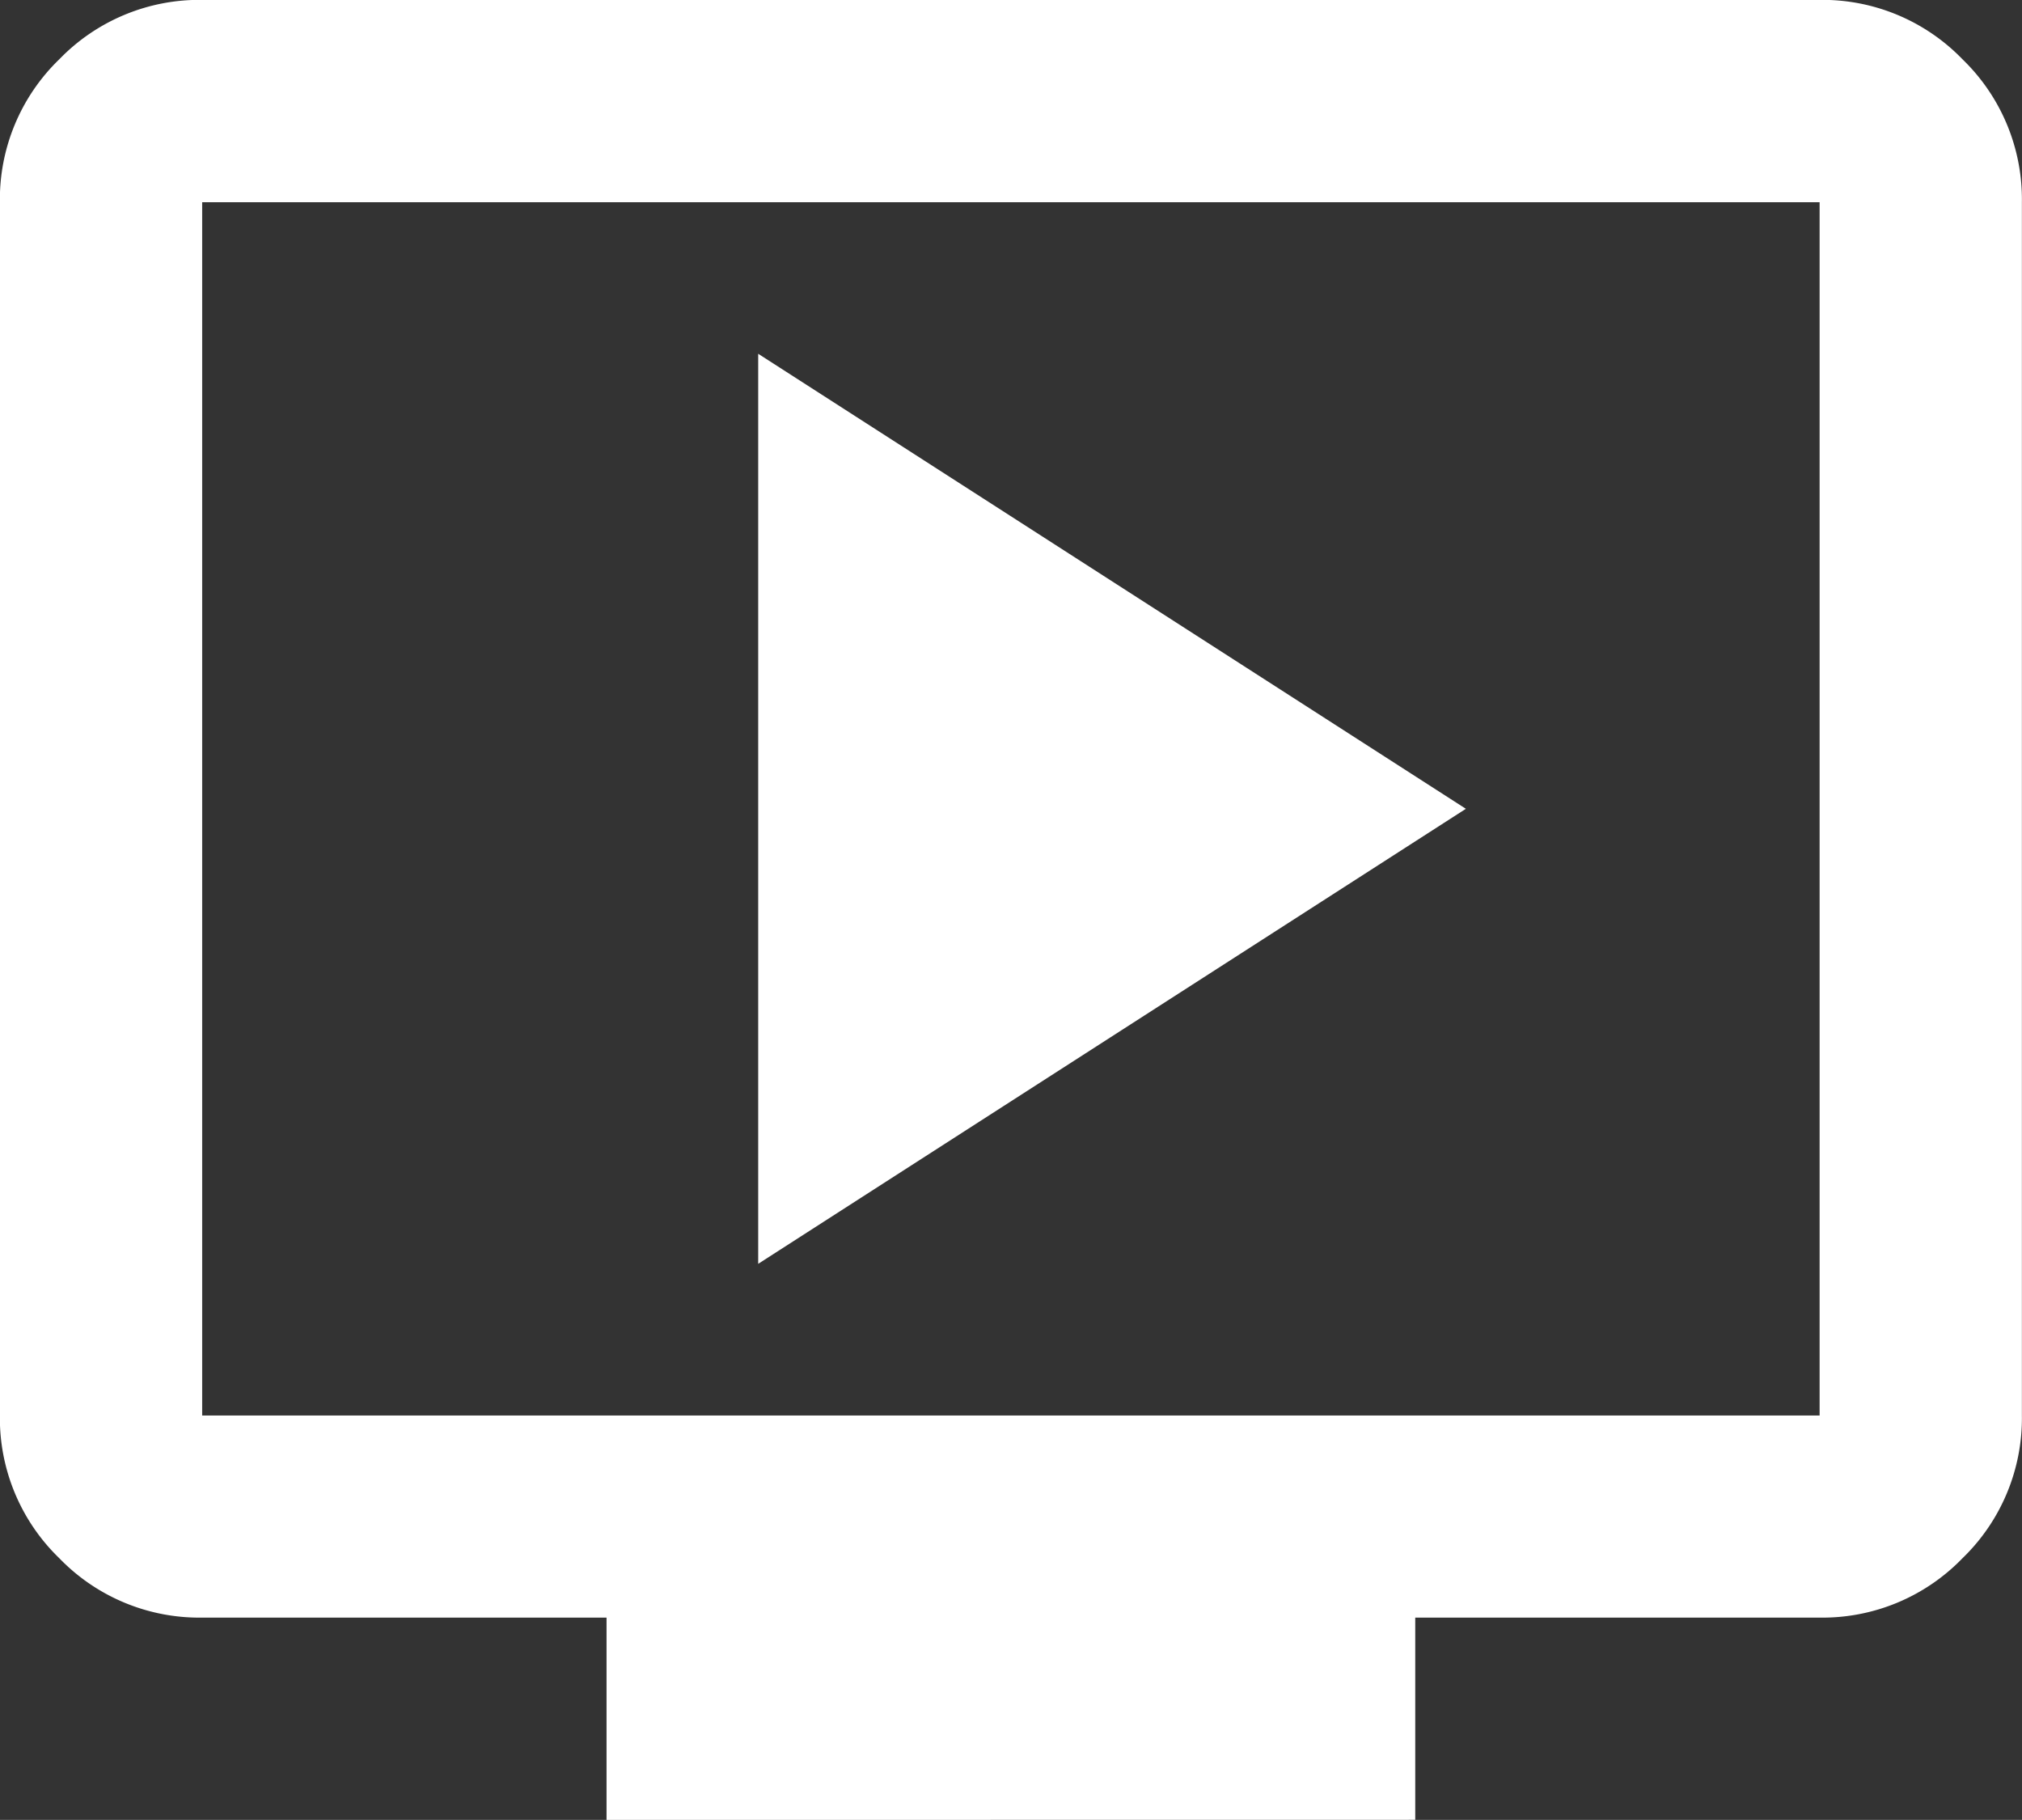 <svg xmlns="http://www.w3.org/2000/svg" width="19.252" height="17.326" viewBox="0 0 19.252 17.326">
  <rect x="0" y="0" width="19.252" height="17.326" fill="#333333" stroke="none"/>
  <path id="live_tv_FILL0_wght400_GRAD0_opsz24" d="M87.219-827.968l6.738-4.332-6.738-4.332Zm-1.444,5.294V-824.6h-3.85a1.854,1.854,0,0,1-1.36-.565,1.854,1.854,0,0,1-.566-1.36v-11.551a1.854,1.854,0,0,1,.566-1.36,1.854,1.854,0,0,1,1.36-.565h15.4a1.854,1.854,0,0,1,1.36.565,1.854,1.854,0,0,1,.566,1.36v11.551a1.854,1.854,0,0,1-.566,1.36,1.854,1.854,0,0,1-1.36.565h-3.85v1.925Zm-3.85-3.85h15.4v-11.551h-15.4Zm0,0v0Z" transform="translate(-80 840)" fill="#fff"/>
</svg>
